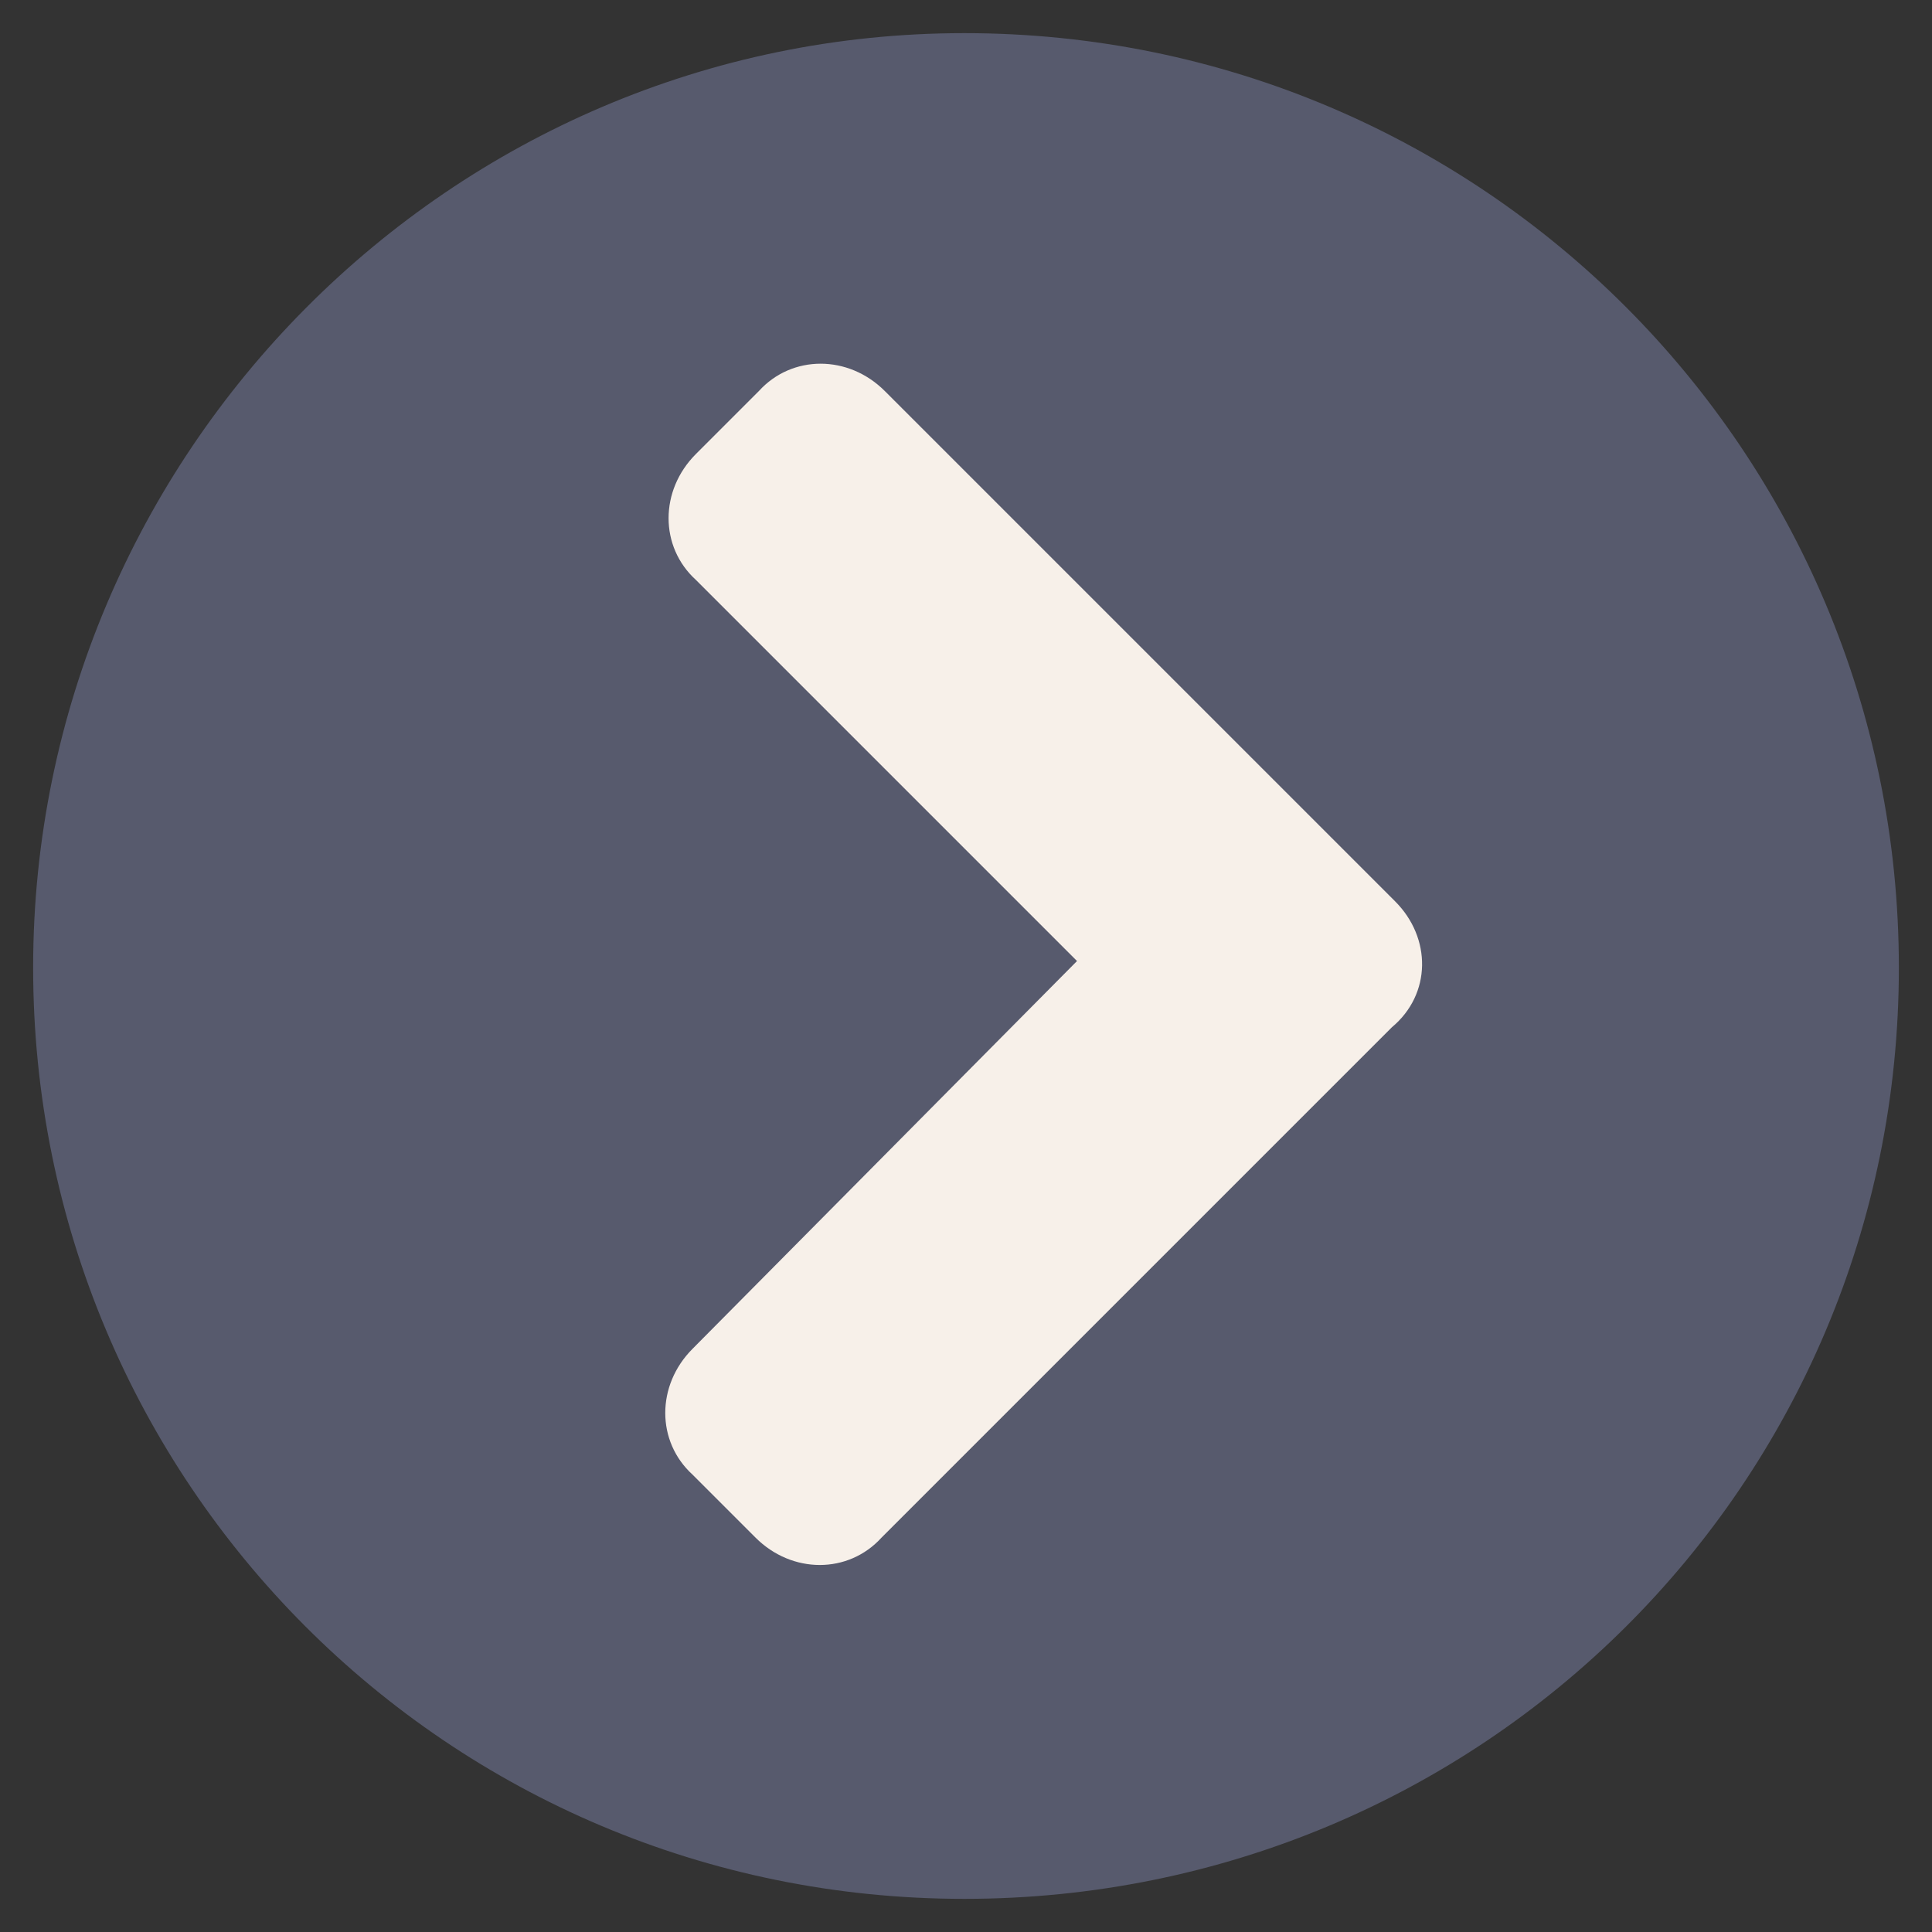 <?xml version="1.0" encoding="utf-8"?>
<!-- Generator: Adobe Illustrator 24.3.0, SVG Export Plug-In . SVG Version: 6.00 Build 0)  -->
<svg version="1.1" id="圖層_1" xmlns="http://www.w3.org/2000/svg" xmlns:xlink="http://www.w3.org/1999/xlink" x="0px" y="0px"
	 viewBox="0 0 58.3 58.3" style="enable-background:new 0 0 58.3 58.3;" xml:space="preserve">
<rect x="0" y="0" width="58.3" height="58.3" fill="#333333" stroke="none"/>
<style type="text/css">
	.st0{fill:#F7F0E9;}
	.st1{fill:#575A6D;}
</style>
<ellipse class="st0" cx="27.2" cy="29.1" rx="19.8" ry="19.5"/>
<path class="st1" d="M29.1,1c15.6,0,28.2,12.6,28.2,28.2S44.7,57.3,29.1,57.3S1,44.7,1,29.2S13.6,1,29.1,1z M42.1,27.2L26.7,11.8
	c-1.1-1.1-2.8-1.1-3.8,0L21,13.7c-1.1,1.1-1.1,2.8,0,3.8L32.5,29L20.9,40.7c-1.1,1.1-1.1,2.8,0,3.8l1.9,1.9c1.1,1.1,2.8,1.1,3.8,0
	L42,31C43.2,30,43.2,28.3,42.1,27.2z"/>
</svg>
